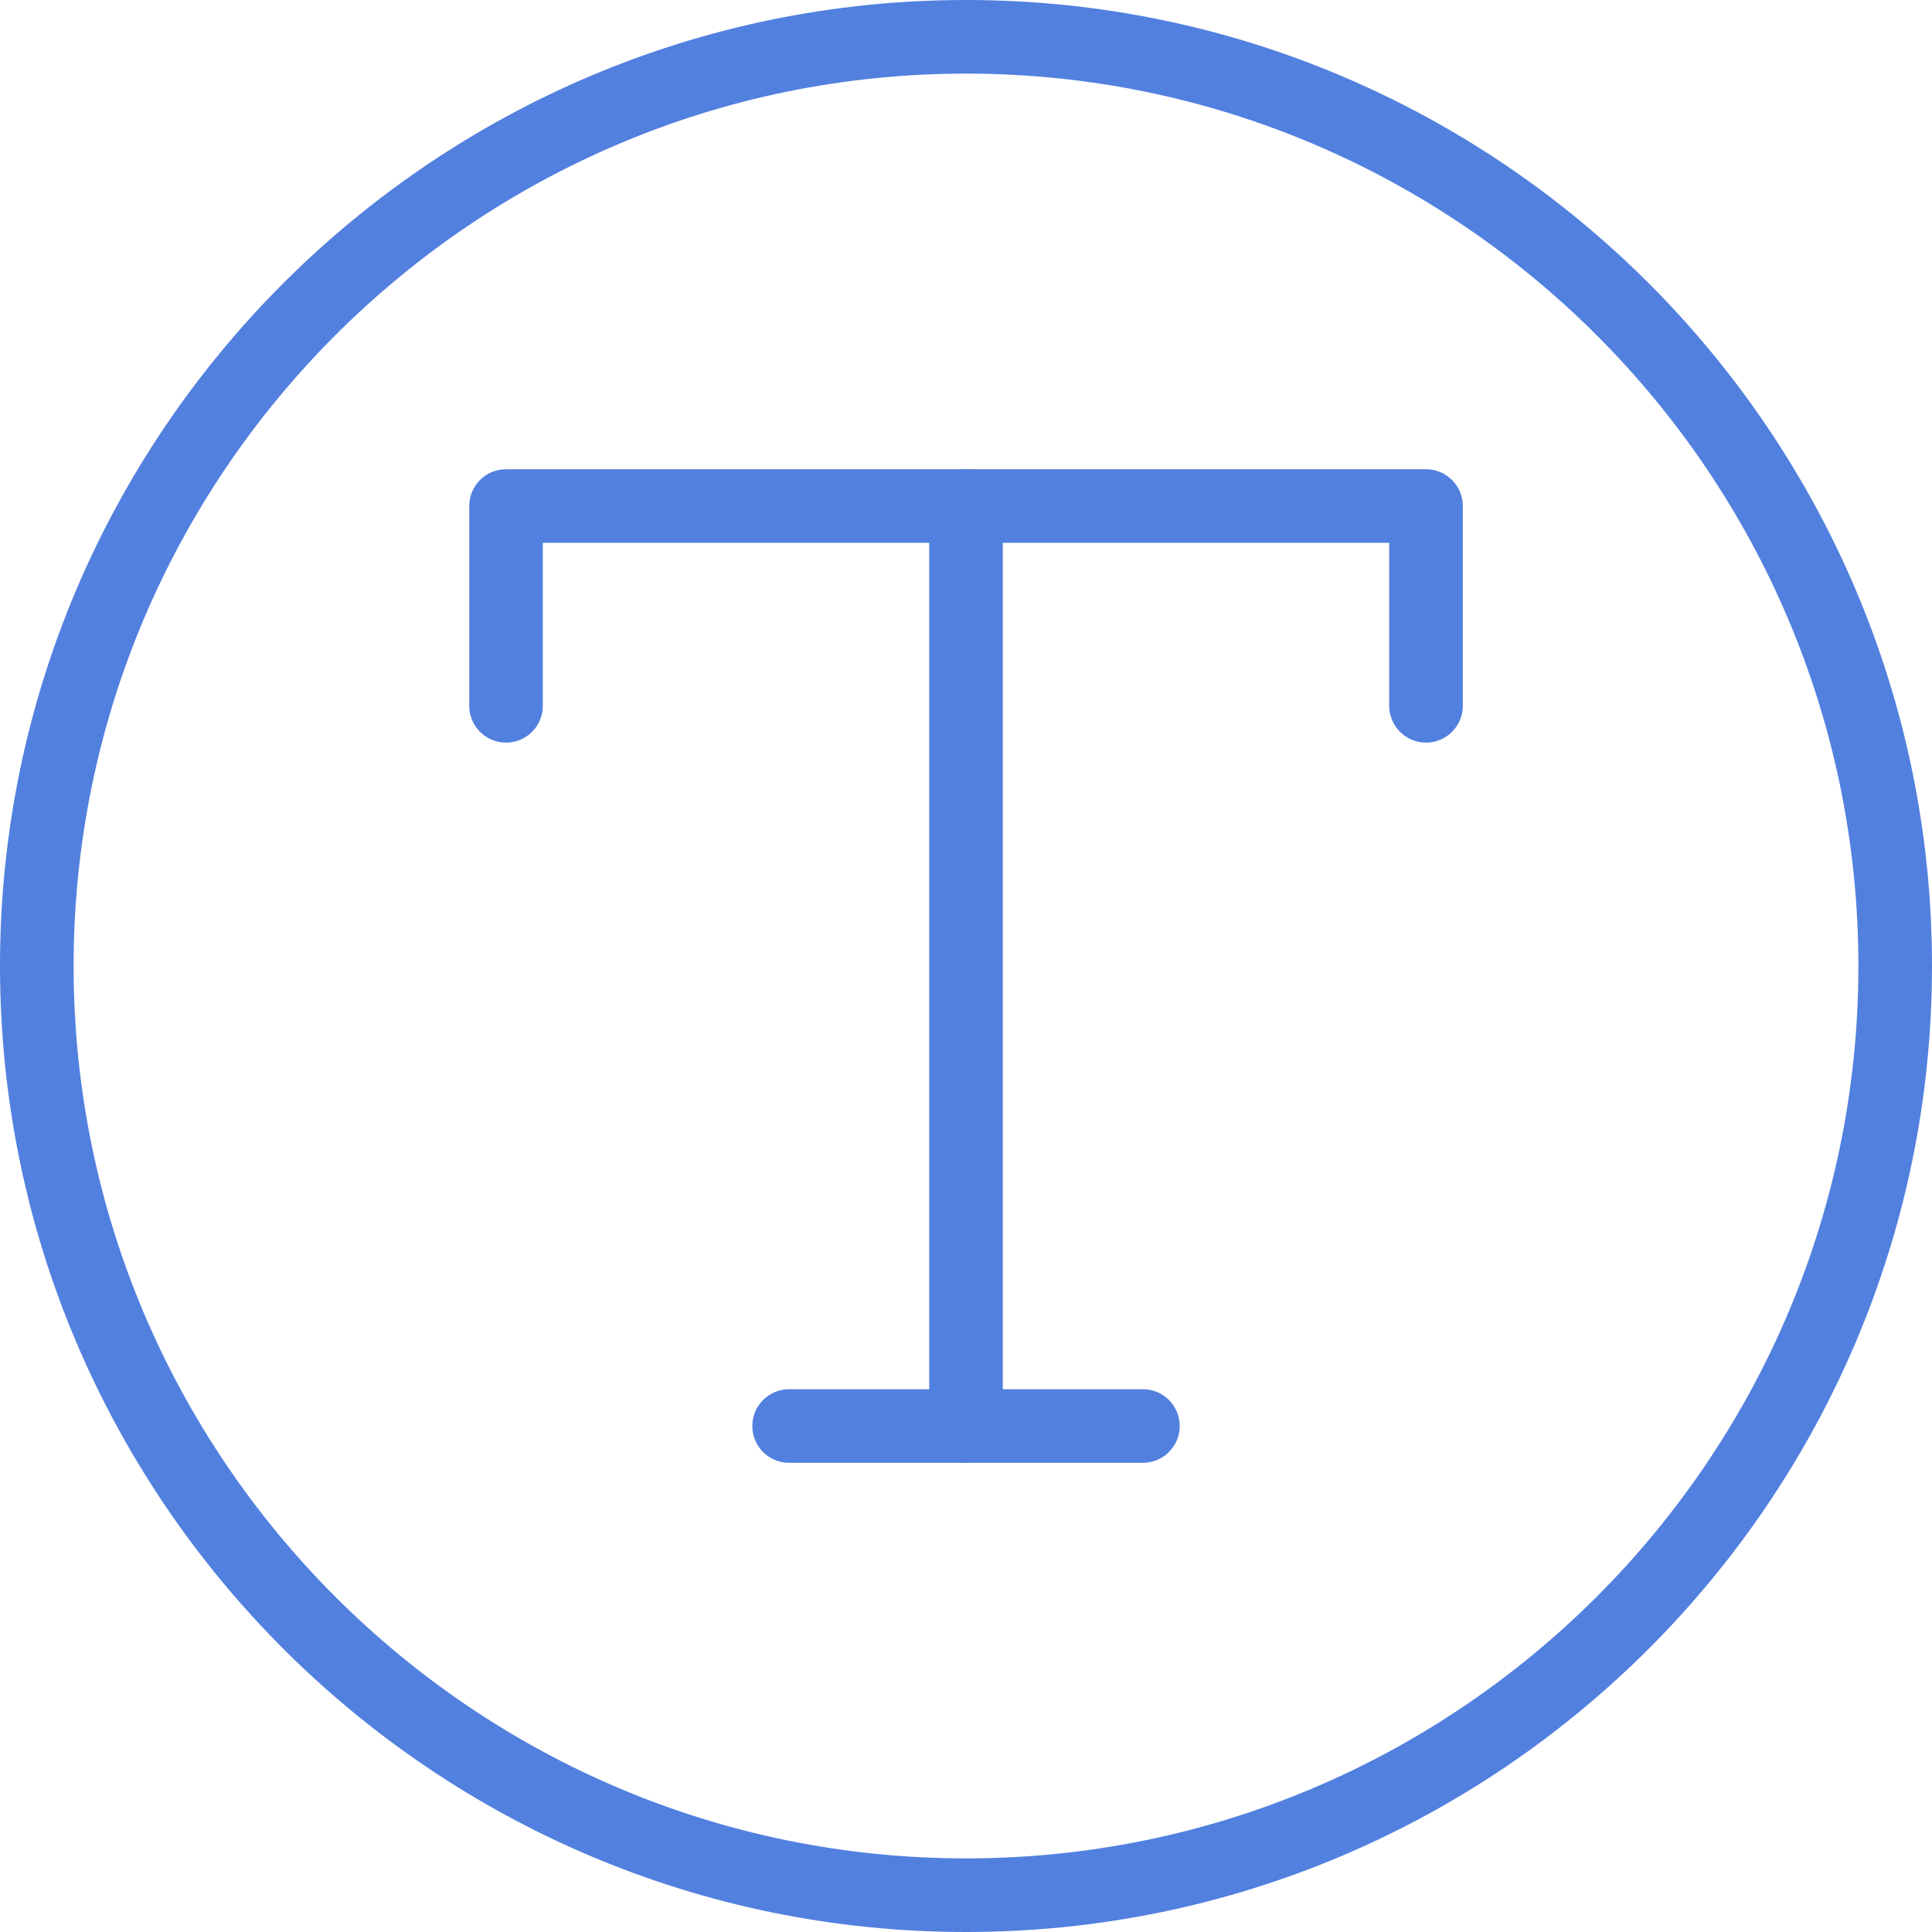 <?xml version="1.0" encoding="iso-8859-1"?>
<!-- Generator: Adobe Illustrator 21.1.0, SVG Export Plug-In . SVG Version: 6.00 Build 0)  -->
<svg version="1.1" xmlns="http://www.w3.org/2000/svg" xmlns:xlink="http://www.w3.org/1999/xlink" x="0px" y="0px"
	 viewBox="0 0 50 50" style="enable-background:new 0 0 50 50;" xml:space="preserve">
<g id="Text">
	<path style="fill:#5280DF;" d="M25,50C11.215,50,0,38.785,0,25C0,11.215,11.215,0,25,0c13.785,0,25,11.215,25,25
		C50,38.785,38.785,50,25,50z M25,1.905C12.265,1.905,1.905,12.265,1.905,25S12.265,48.095,25,48.095S48.095,37.735,48.095,25
		S37.735,1.905,25,1.905z"/>
	<path style="fill:#5280DF;" d="M36.905,19.219c-0.526,0-0.952-0.426-0.952-0.952v-4.219H14.048v4.219
		c0,0.526-0.426,0.952-0.952,0.952c-0.526,0-0.952-0.426-0.952-0.952v-5.171c0-0.526,0.426-0.952,0.952-0.952h23.81
		c0.526,0,0.952,0.426,0.952,0.952v5.171C37.857,18.793,37.431,19.219,36.905,19.219z"/>
	<path style="fill:#5280DF;" d="M25,37.857c-0.526,0-0.952-0.426-0.952-0.952v-23.81c0-0.526,0.426-0.952,0.952-0.952
		s0.952,0.426,0.952,0.952v23.81C25.952,37.431,25.526,37.857,25,37.857z"/>
	<path style="fill:#5280DF;" d="M29.579,37.857h-9.157c-0.526,0-0.952-0.426-0.952-0.952s0.426-0.952,0.952-0.952h9.157
		c0.526,0,0.952,0.426,0.952,0.952S30.105,37.857,29.579,37.857z"/>
</g>
<g id="Layer_1">
</g>
</svg>
